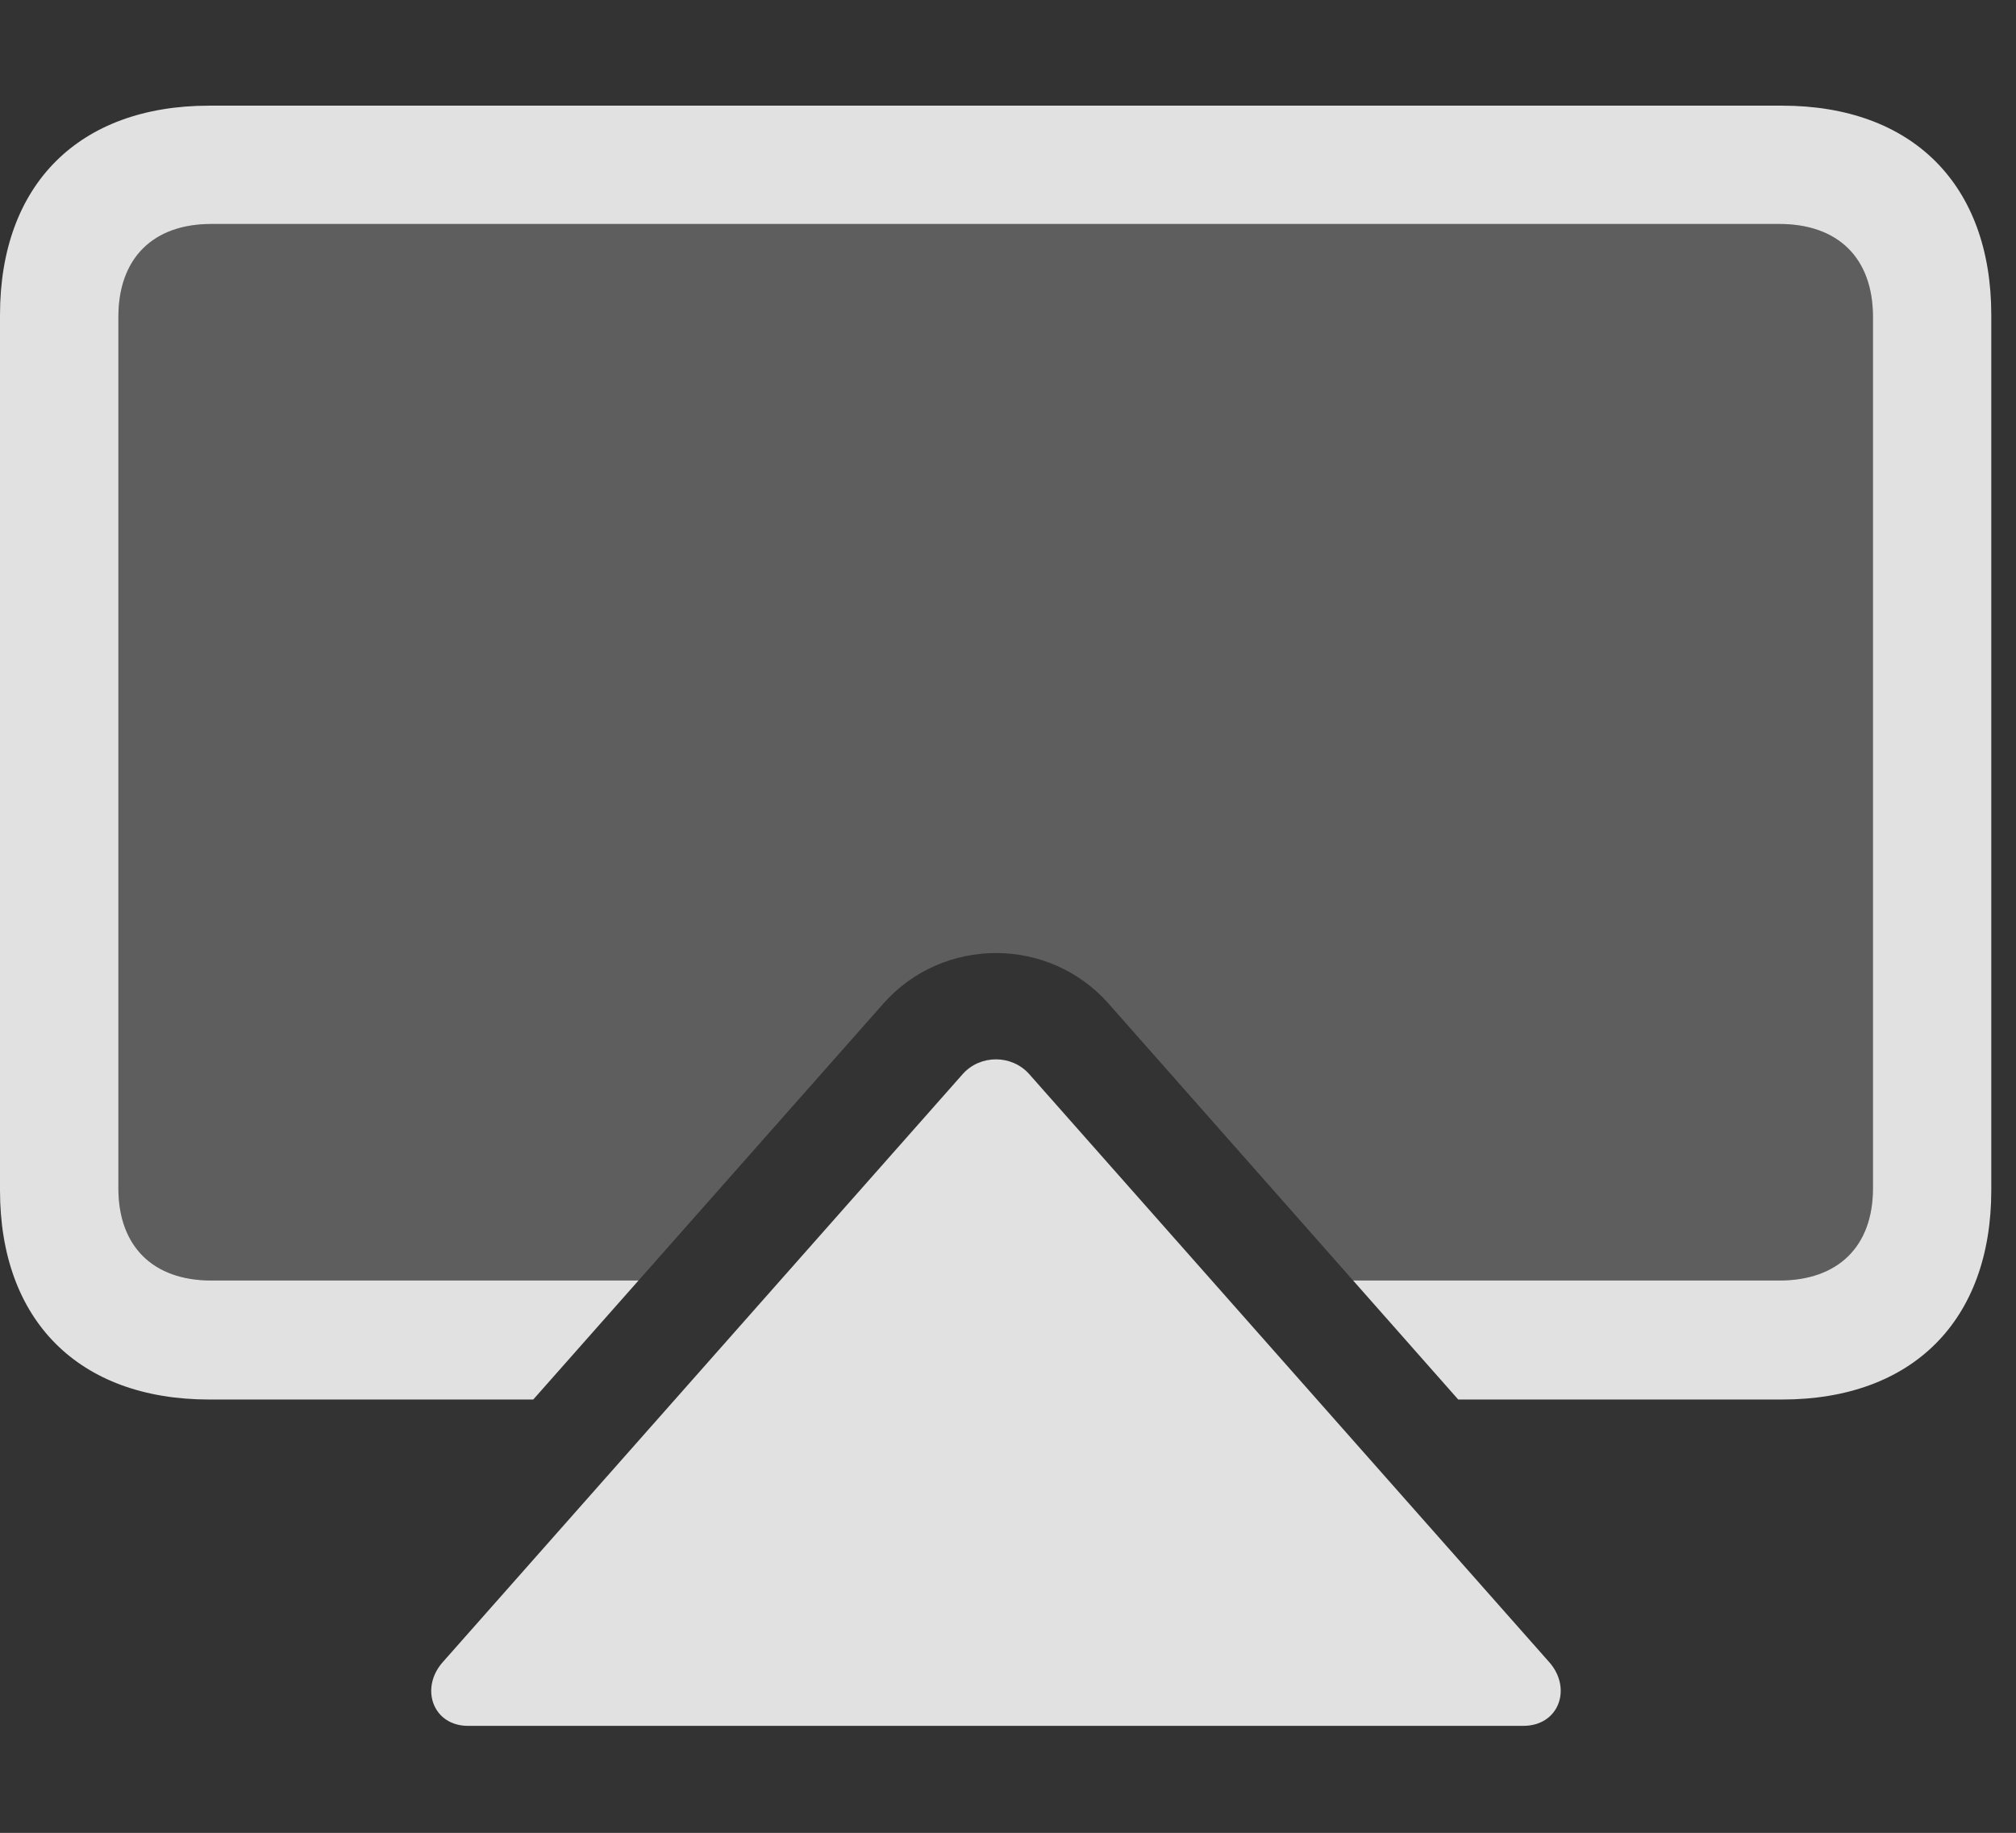 <?xml version="1.0" encoding="UTF-8"?>
<!--Generator: Apple Native CoreSVG 341-->
<!DOCTYPE svg
PUBLIC "-//W3C//DTD SVG 1.1//EN"
       "http://www.w3.org/Graphics/SVG/1.1/DTD/svg11.dtd">
<svg version="1.1" xmlns="http://www.w3.org/2000/svg" xmlns:xlink="http://www.w3.org/1999/xlink" viewBox="0 0 29.443 26.768">
 <rect x="0" y="0" width="29.443" height="26.768" fill="#333333" stroke="none"/>
 <g>
  <rect height="26.768" opacity="0" width="29.443" x="0" y="0"/>
  <path d="M29.082 4.6L29.082 17.383C29.082 19.287 27.93 20.439 26.025 20.439L21.297 20.439L19.762 18.701L25.986 18.701C26.846 18.701 27.354 18.203 27.354 17.354L27.354 4.629C27.354 3.77 26.846 3.271 25.986 3.271L3.086 3.271C2.236 3.271 1.729 3.77 1.729 4.629L1.729 17.354C1.729 18.203 2.236 18.701 3.086 18.701L9.325 18.701L7.788 20.439L3.057 20.439C1.152 20.439 0 19.287 0 17.383L0 4.6C0 2.695 1.152 1.543 3.057 1.543L26.025 1.543C27.93 1.543 29.082 2.695 29.082 4.6Z" fill="white" fill-opacity="0.85"/>
  <path d="M27.354 4.629L27.354 17.354C27.354 18.203 26.846 18.701 25.986 18.701L19.762 18.701L16.191 14.658C15.322 13.672 13.77 13.672 12.9 14.658L9.325 18.701L3.086 18.701C2.236 18.701 1.729 18.203 1.729 17.354L1.729 4.629C1.729 3.77 2.236 3.271 3.086 3.271L25.986 3.271C26.846 3.271 27.354 3.77 27.354 4.629Z" fill="white" fill-opacity="0.212"/>
  <path d="M22.246 25.205C22.764 25.205 22.959 24.668 22.637 24.287L15.029 15.684C14.775 15.4 14.316 15.4 14.062 15.684L6.455 24.287C6.133 24.668 6.328 25.205 6.836 25.205Z" fill="white" fill-opacity="0.85"/>
 </g>
</svg>
